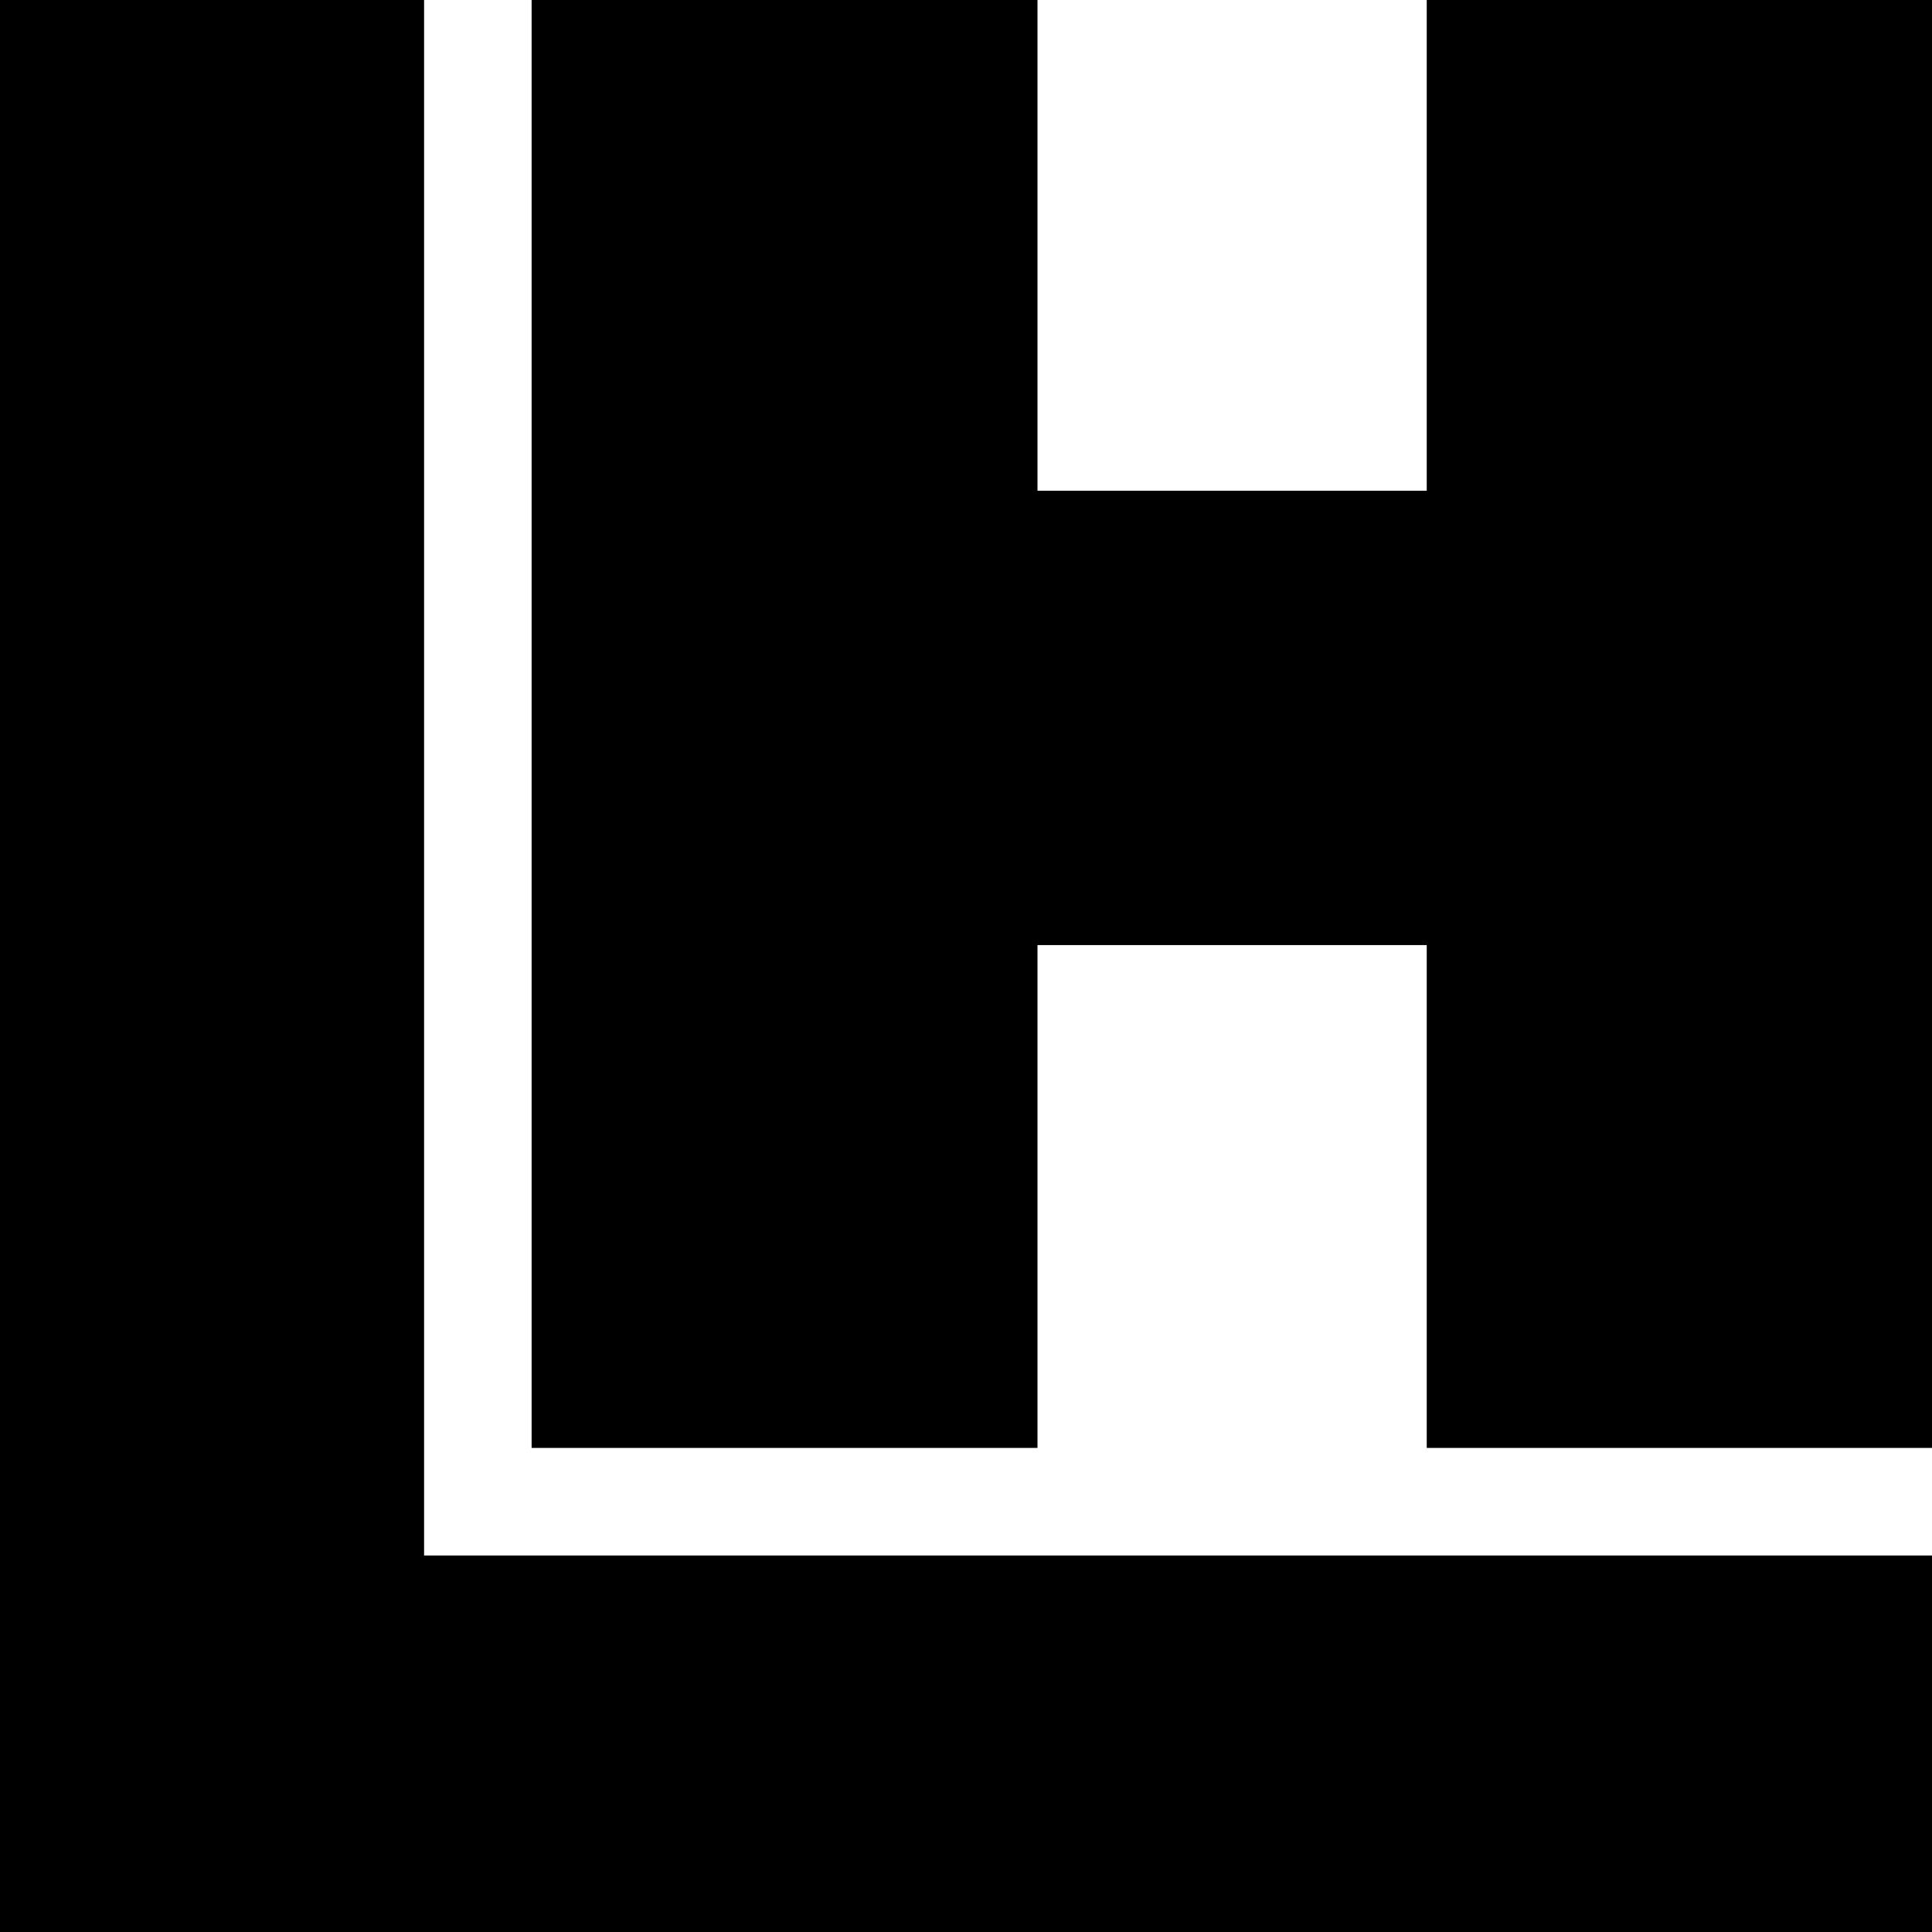 <svg xmlns="http://www.w3.org/2000/svg" viewBox="0 0 1275.6 1275.6"><g data-name="Layer 2"><g data-name="Layer 1"><path class="cls-1" d="M0 1276V0h280v1027h996v249Z"/><path class="cls-1" d="M351 956V0h334v324h257V0h334v956H942V624H685v332Z"/></g></g></svg>